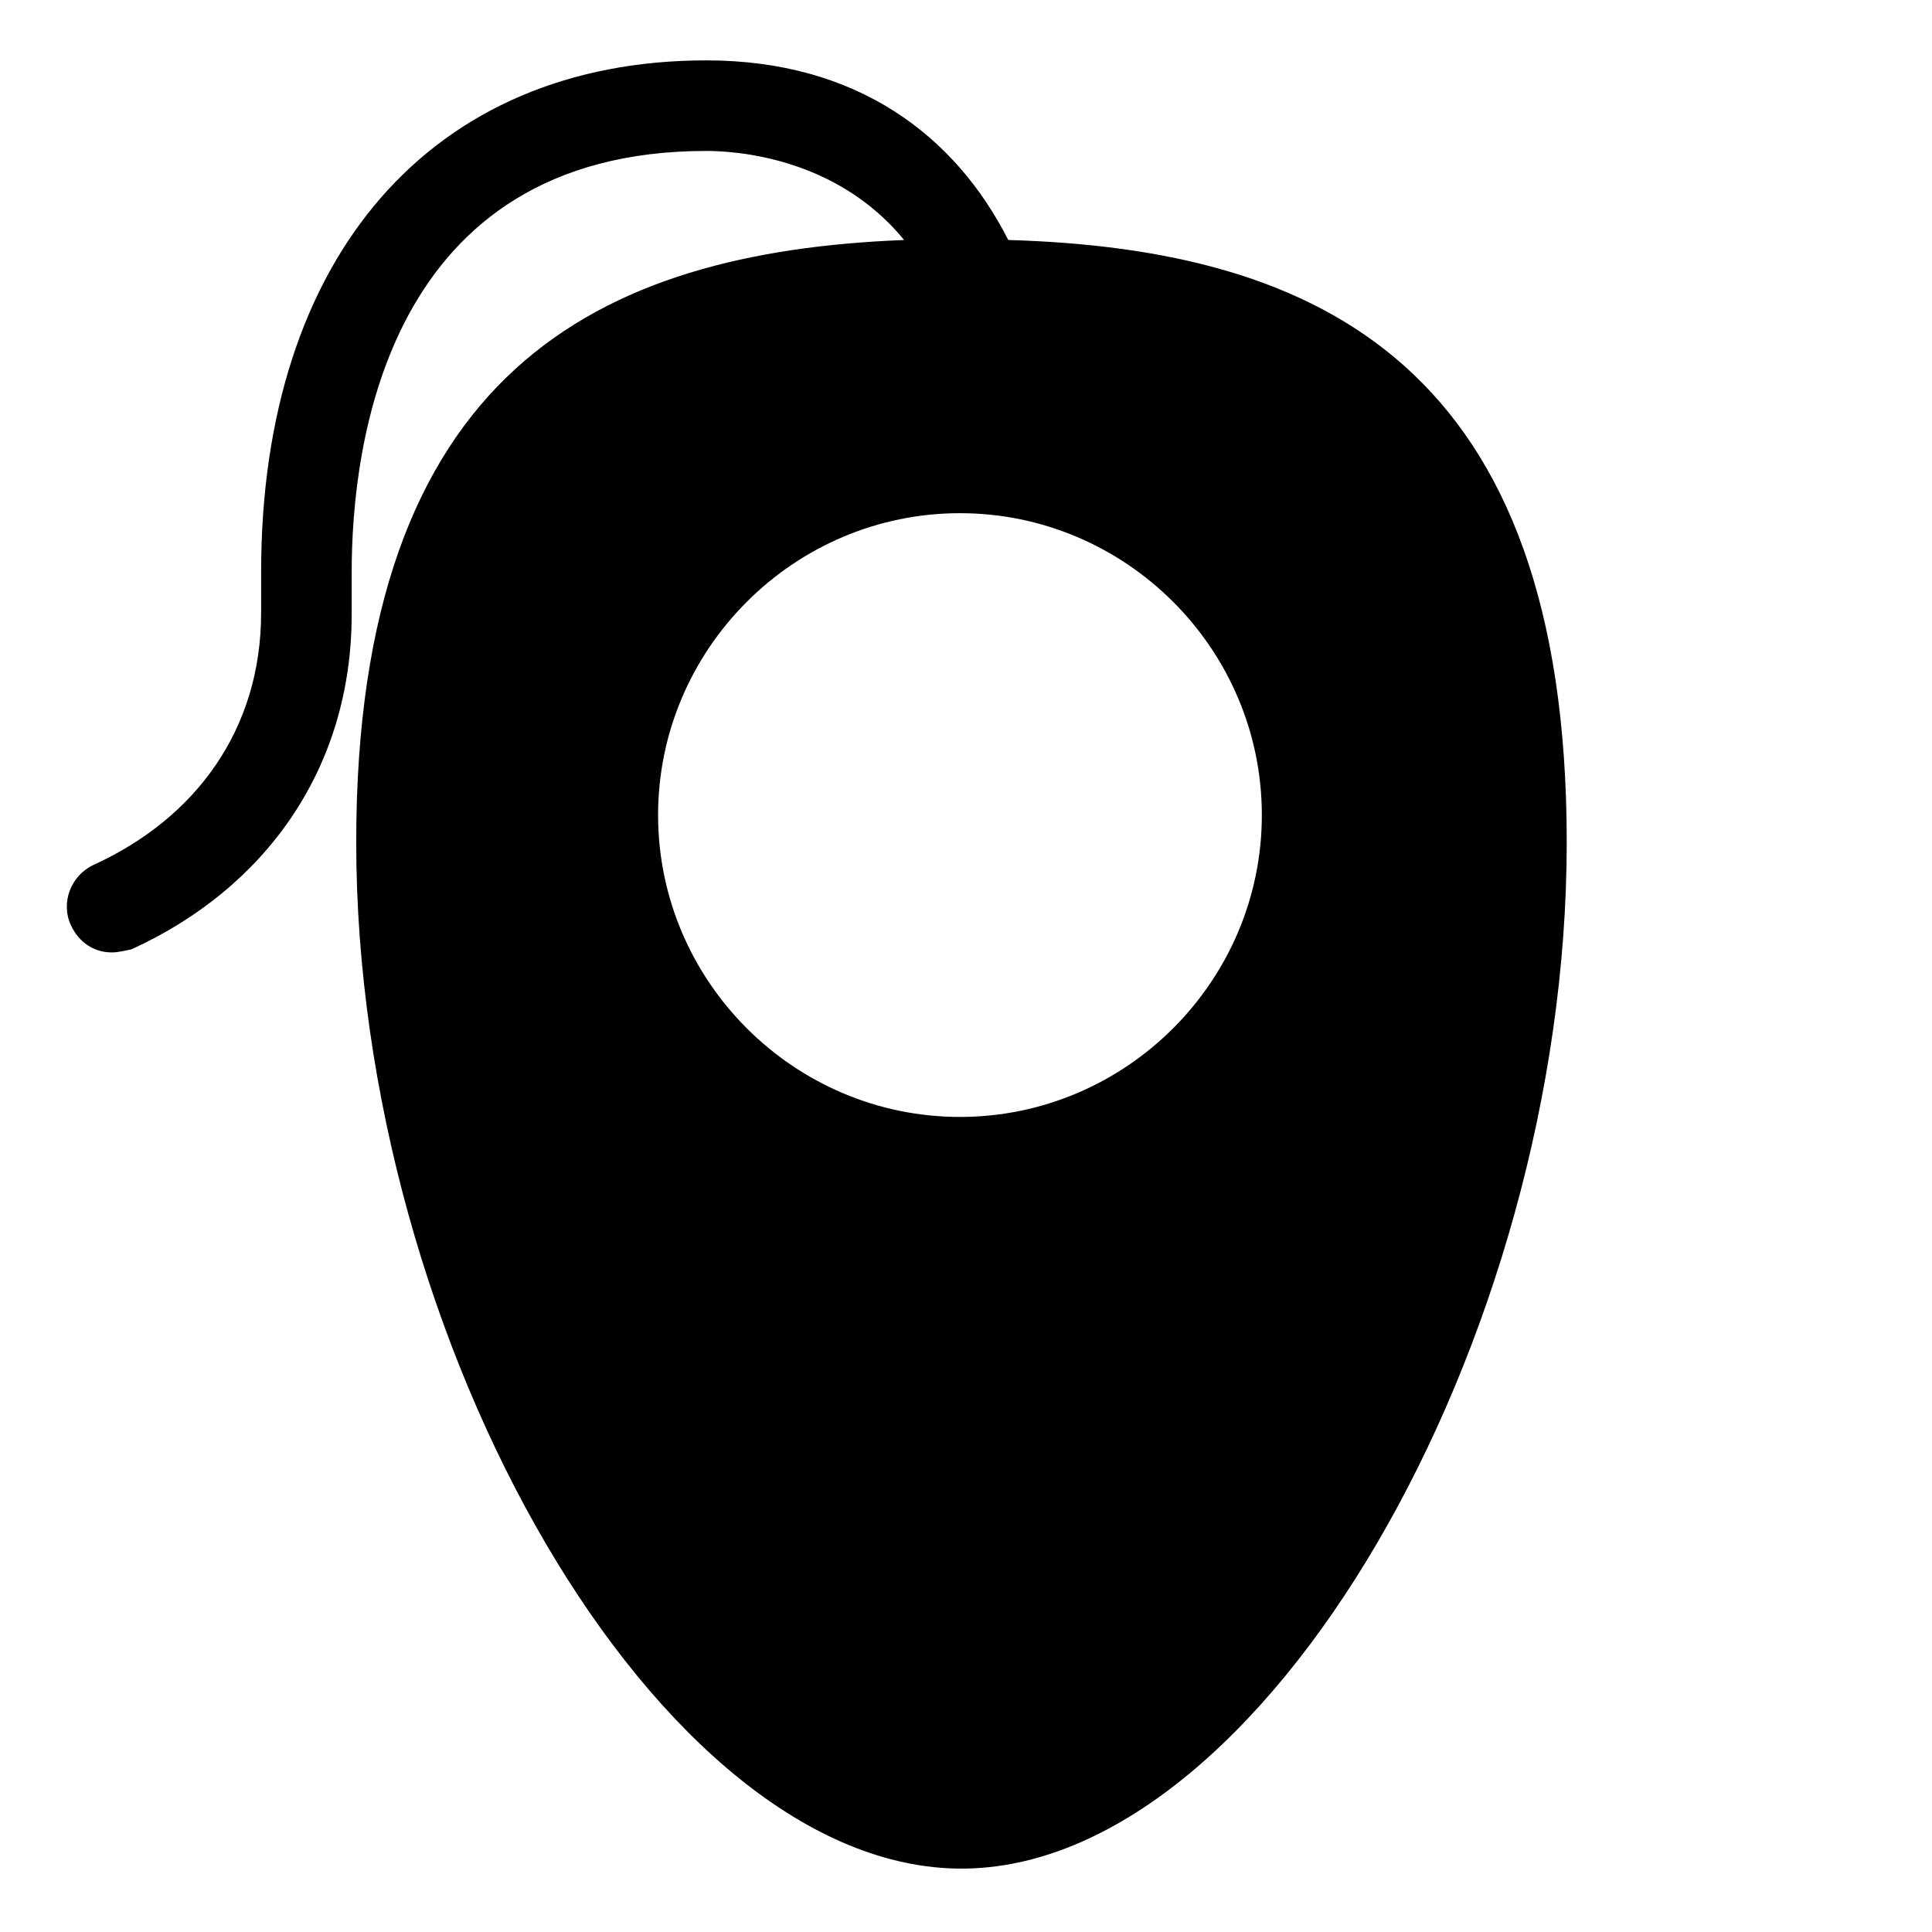 <svg width="128" height="128" xmlns="http://www.w3.org/2000/svg">
  <path d="M66.8,15.9C63.3,9,56.8,4,46.8,4C28.6,4,17.3,17,17.3,37.9V38v2.6c0,7.7-4.3,13.6-11.1,16.7c-1.5,0.7-2.2,2.5-1.5,4 c0.5,1.1,1.5,1.8,2.7,1.8c0.4,0,0.8-0.1,1.3-0.2c9-4.1,14.6-12.1,14.6-22.2v-2.8c0-8.4,2.3-27.9,23.5-27.9c1.9,0,8.6,0.4,13.1,5.9 c-20.3,0.8-36.3,8.7-36.3,39.9c0,33.2,20.1,68,40.1,68s40.1-34.9,40.1-68C103.8,24.3,87.5,16.5,66.8,15.9z M63.6,74 c-11,0-20-9-20-20s9-20,20-20s20,9,20,20S74.6,74,63.6,74z"/>
</svg>